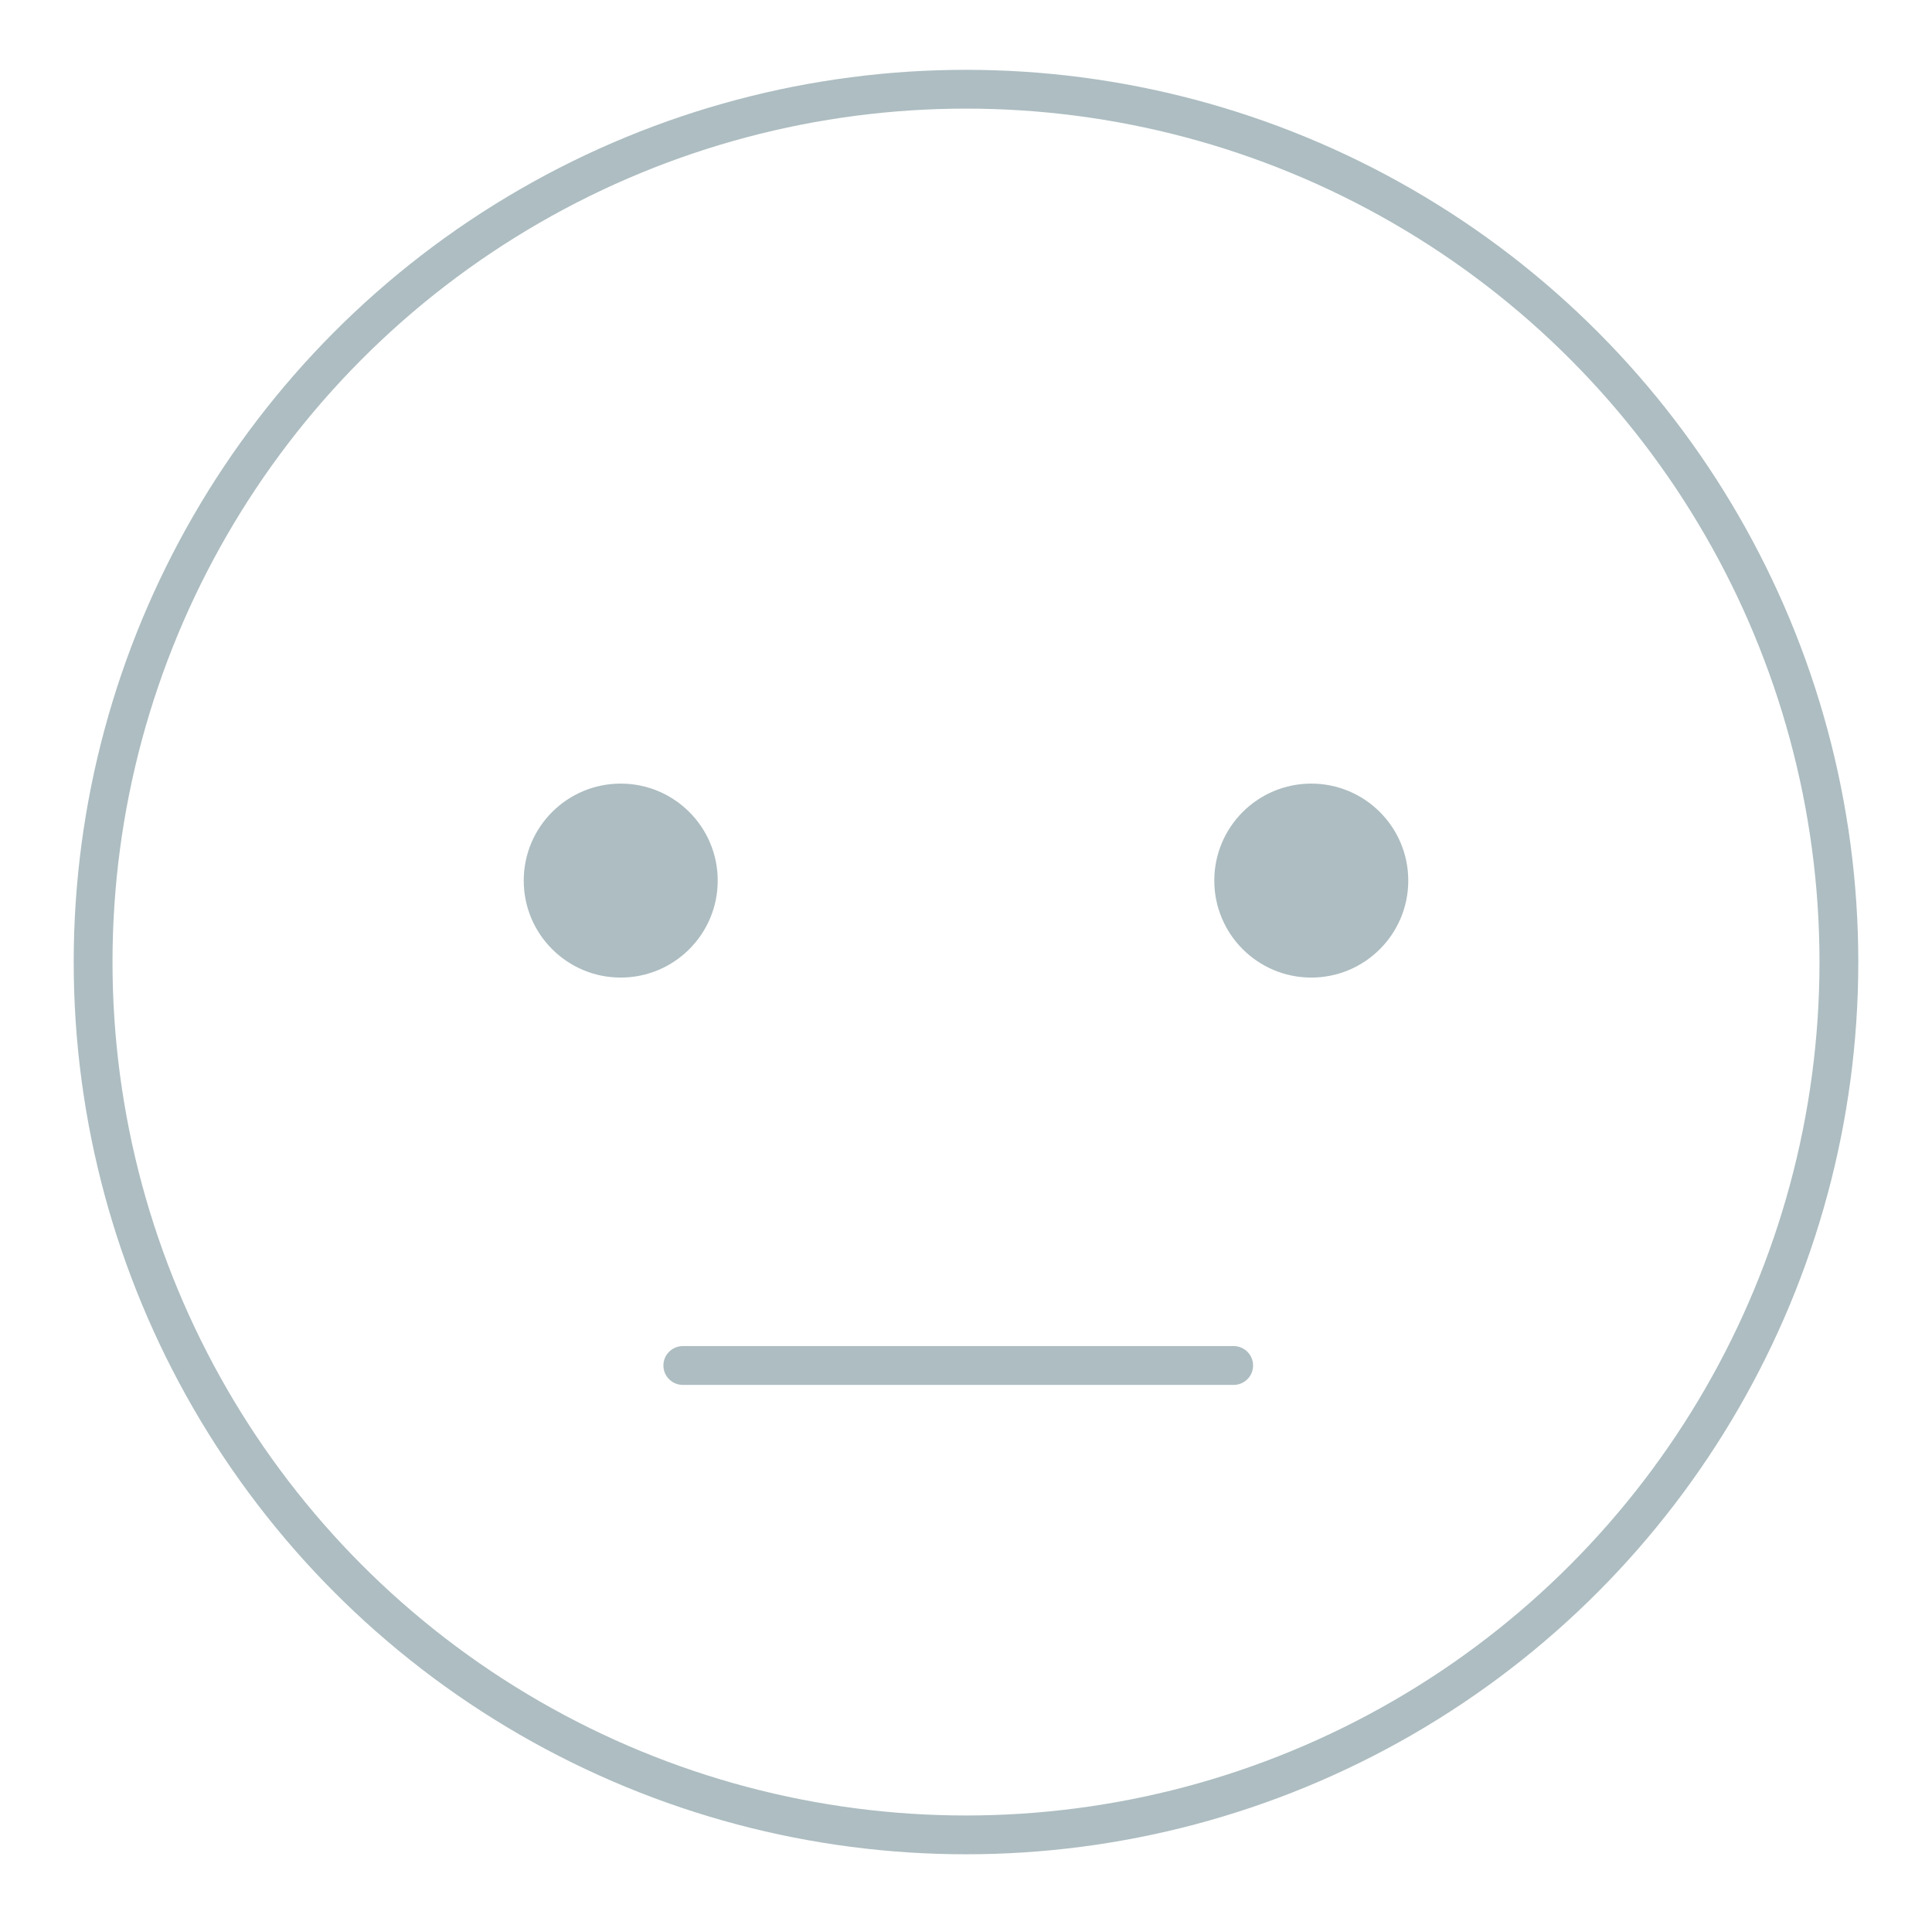 <?xml version="1.0" encoding="utf-8"?>
<!-- Generator: Adobe Illustrator 26.0.3, SVG Export Plug-In . SVG Version: 6.00 Build 0)  -->
<svg version="1.1" id="Layer_1" xmlns="http://www.w3.org/2000/svg" xmlns:xlink="http://www.w3.org/1999/xlink" x="0px" y="0px"
	 viewBox="0 0 49.8 49.7" style="enable-background:new 0 0 49.8 49.7;" xml:space="preserve">
<style type="text/css">
	.st0{fill:none;stroke:#ADBDC1;stroke-miterlimit:10;}
	.st1{fill:#ADBDC1;}
	.st2{fill:none;stroke:#ADBDC1;stroke-linecap:round;stroke-miterlimit:10;}
</style>
<circle class="st0" cx="24.9" cy="24.8" r="22.5"/>
<circle class="st1" cx="16" cy="22.7" r="2.5"/>
<circle class="st1" cx="33.8" cy="22.7" r="2.5"/>
<line class="st2" x1="17.6" y1="35.2" x2="31.8" y2="35.2"/>
</svg>
